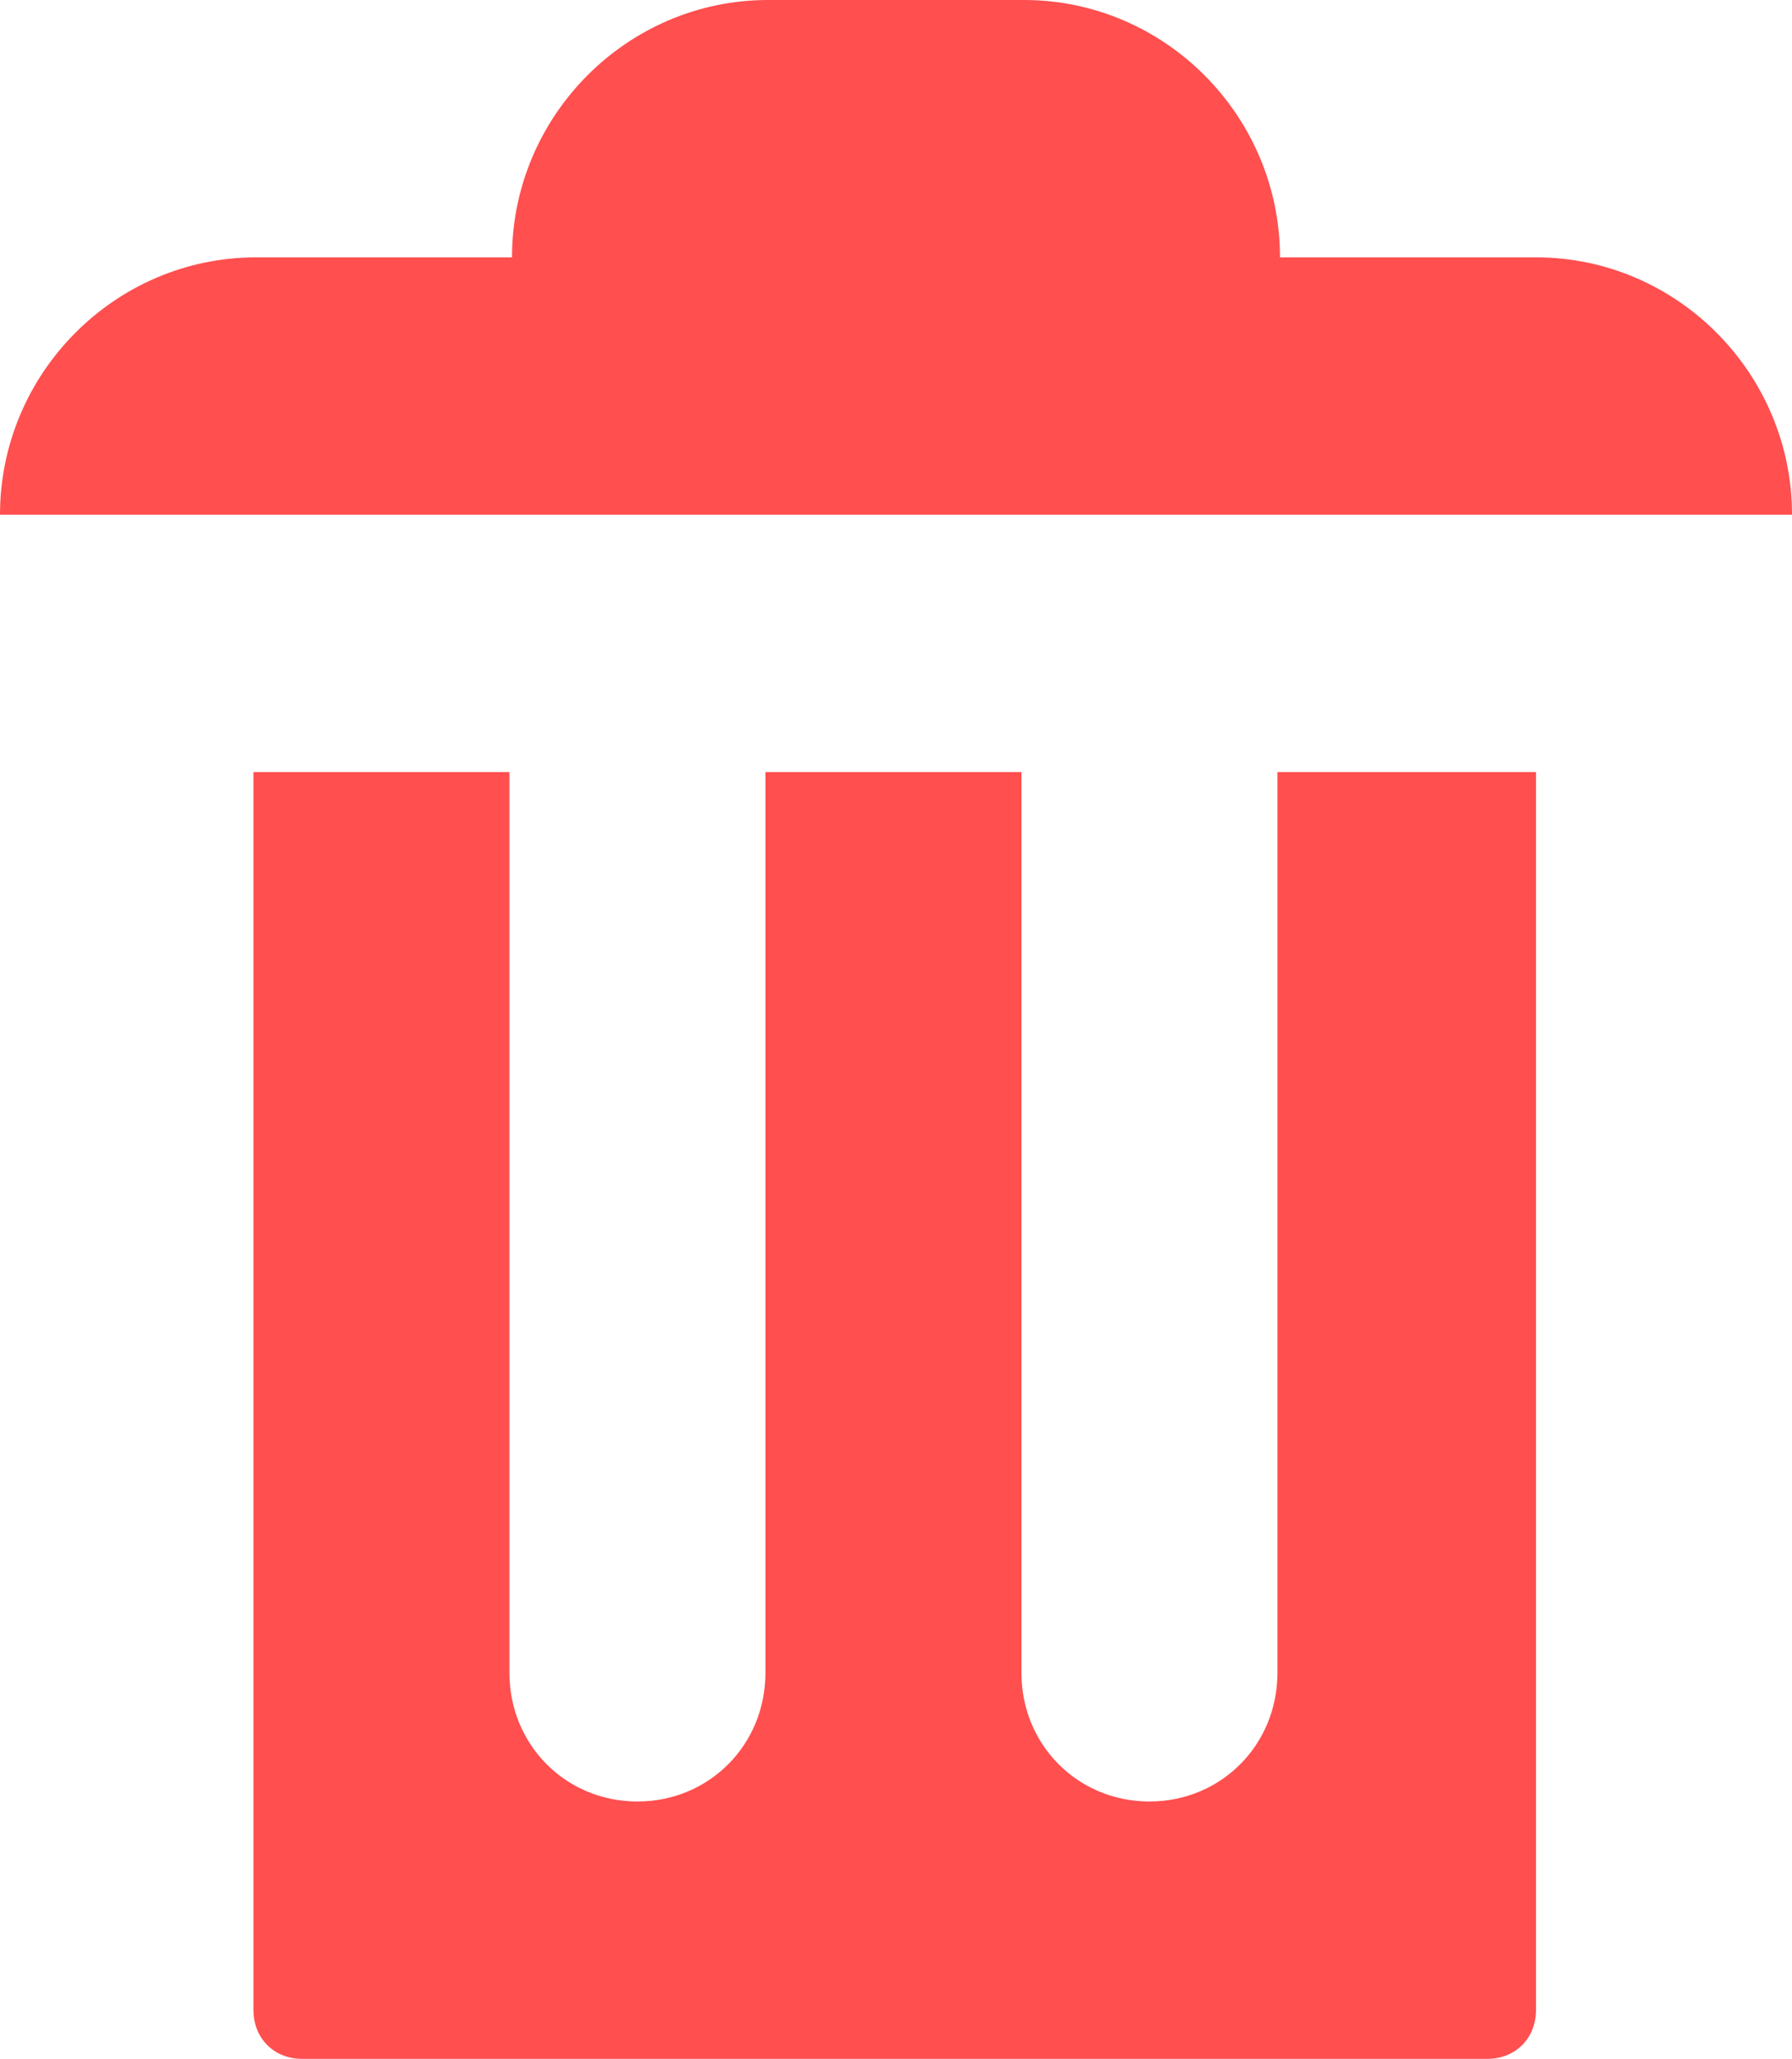 <svg width="195" height="224" viewBox="0 0 195 224" fill="none" xmlns="http://www.w3.org/2000/svg">
<path d="M111.429 0C126.75 0 139.286 12.6 139.286 28H167.143C182.464 28 195 40.6 195 56H-3.8147e-06C-3.8147e-06 40.6 12.536 28 27.857 28H55.714C55.714 12.6 68.25 0 83.571 0H111.429ZM167.143 84V218.68C167.143 221.76 164.914 224 161.85 224H32.871C29.807 224 27.579 221.76 27.579 218.68V84H55.436V182C55.436 189.84 61.564 196 69.364 196C77.164 196 83.293 189.84 83.293 182V84H111.15V182C111.15 189.84 117.279 196 125.079 196C132.879 196 139.007 189.84 139.007 182V84H166.864H167.143Z" fill="#FF4F4F"/>
</svg>
